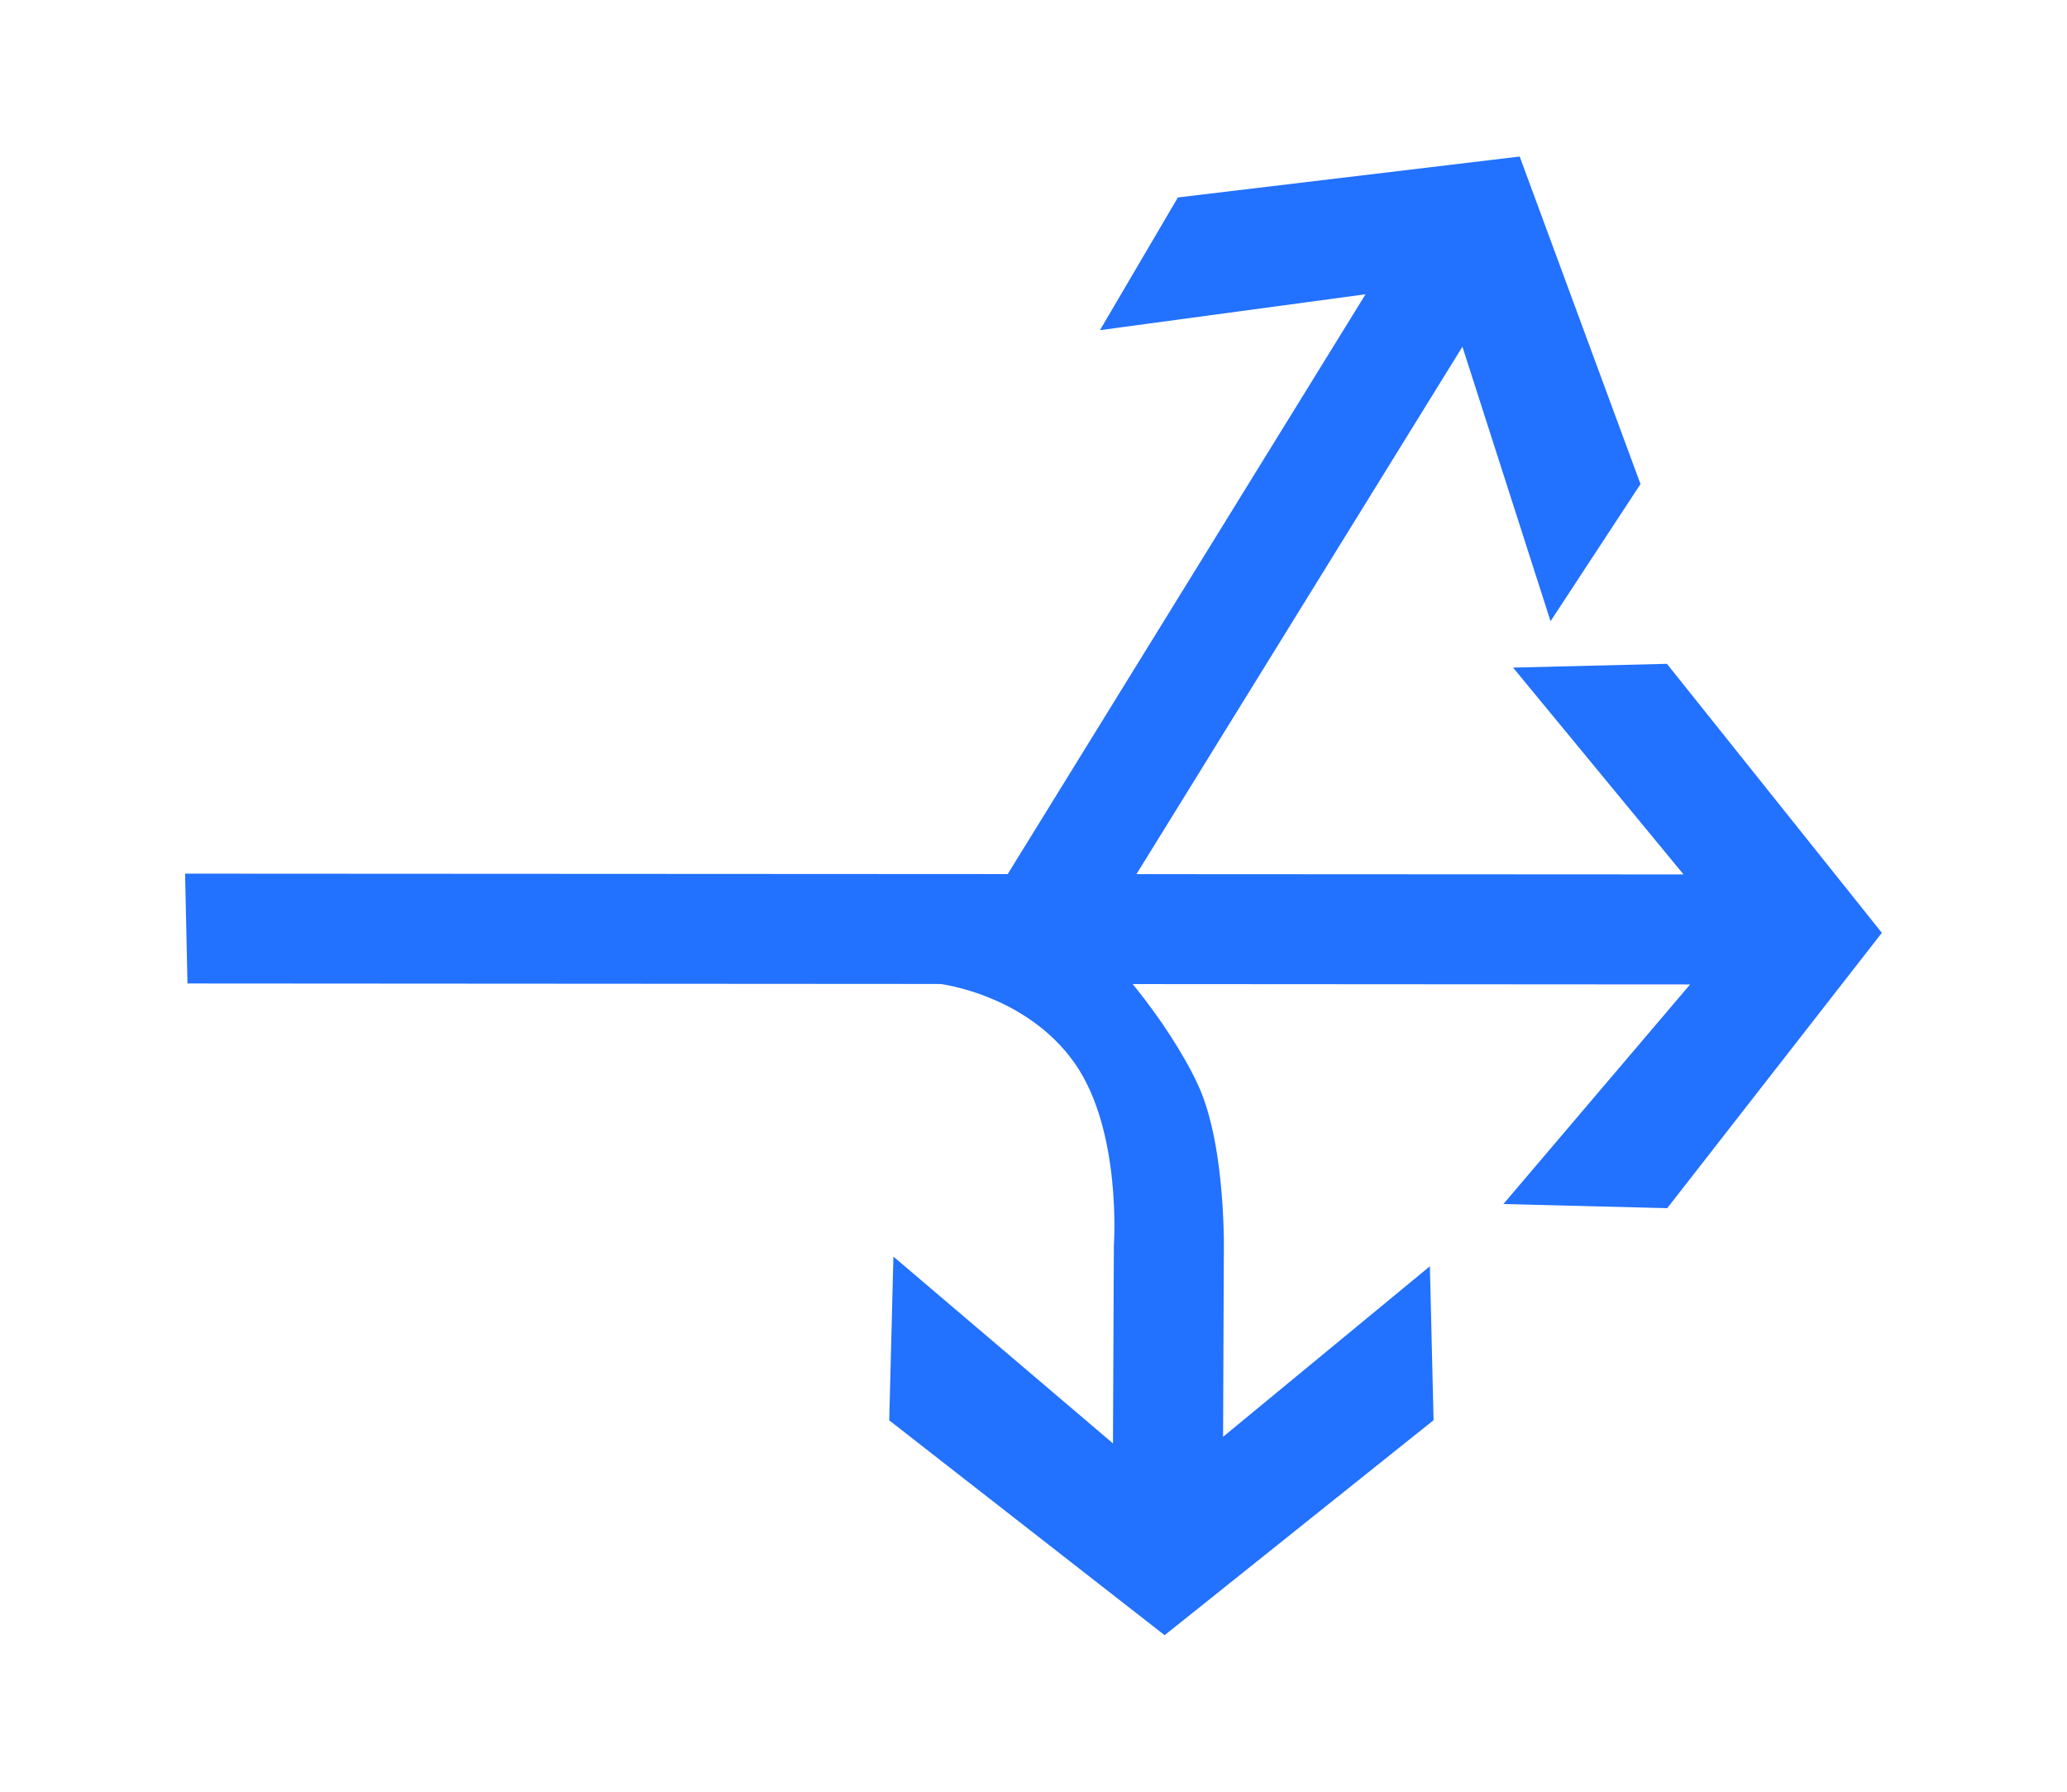 <?xml version="1.0" encoding="UTF-8"?>
<svg width="30px" height="26px" viewBox="0 0 26 30" version="1.1" xmlns="http://www.w3.org/2000/svg" xmlns:xlink="http://www.w3.org/1999/xlink">
    <!-- Generator: Sketch 54.1 (76490) - https://sketchapp.com -->
    <title>1301_0_4</title>
    <desc>Created with Sketch.</desc>
    <g id="页面" stroke="none" stroke-width="1" fill="none" fill-rule="evenodd" transform="rotate(90, 13, 15)">
        <g id="C9_6_icon-汇总说明-" transform="translate(-363, -1060)" fill="#2271FF" fill-rule="nonzero">
            <g id="编组-10" transform="translate(263, 995)">
                <g id="1301_0_4" transform="translate(100, 65)">
                    <polygon id="path2214_37_" points="14.467 29.168 14.483 4.004 18.16 7.131 18.229 4.387 13.619 0.793 9.115 4.392 9.178 6.969 12.641 4.114 12.628 29.208"></polygon>
                    <polygon id="path2214_36_" points="14.347 14.333 3.805 7.817 8.401 6.341 6.105 4.835 0.621 6.858 1.306 12.582 3.528 13.887 2.927 9.439 13.75 16.12"></polygon>
                    <path d="M13.615,14.256 C13.759,13.847 15.115,12.732 16.16,12.247 C17.208,11.761 19.05,11.813 19.05,11.813 L22.057,11.825 L19.202,8.362 L21.779,8.3 L25.379,12.804 L21.782,17.416 L19.04,17.346 L22.168,13.669 L18.849,13.654 C18.849,13.654 16.929,13.518 15.802,14.31 C14.675,15.101 14.419,16.547 14.443,16.964 C14.465,17.361 13.331,15.072 13.615,14.256 Z" id="path2249_15_"></path>
                </g>
            </g>
        </g>
    </g>
</svg>